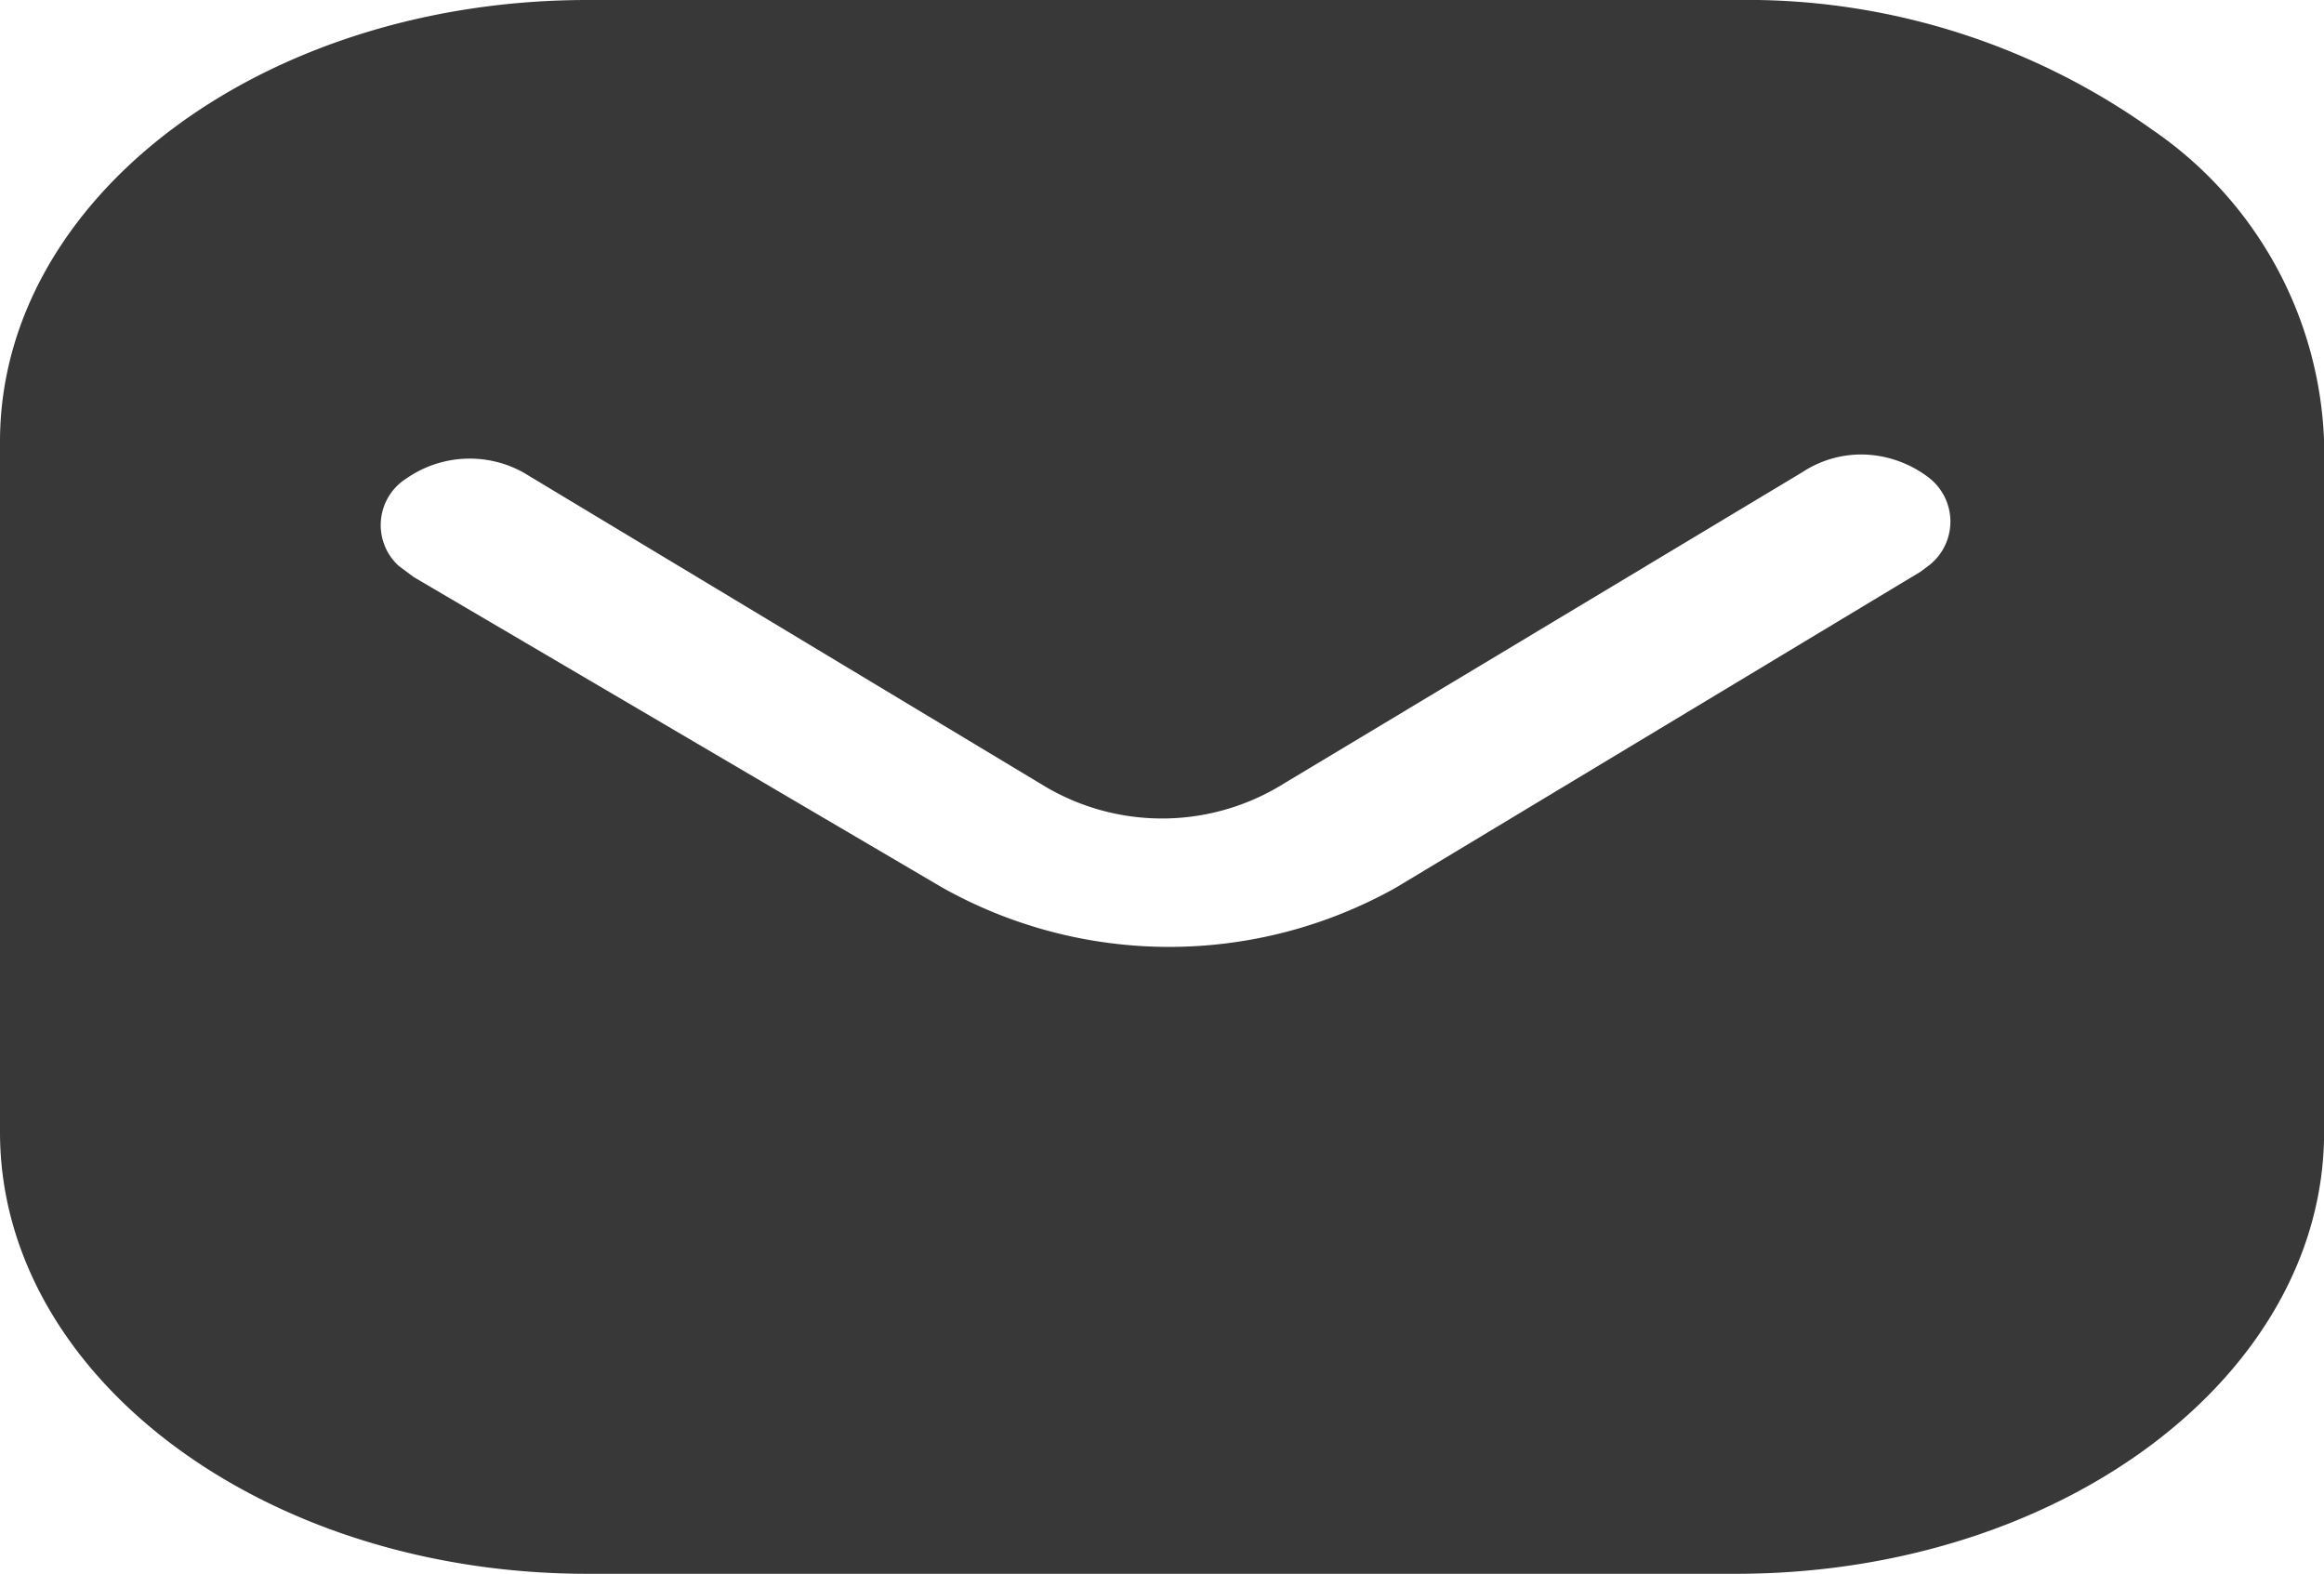 <svg id="Message" xmlns="http://www.w3.org/2000/svg" width="22.943" height="15.536" viewBox="0 0 22.943 15.536">
  <path id="Контур_1001" data-name="Контур 1001" d="M17.137,0a6.888,6.888,0,0,1,4.107,1.278,3.894,3.894,0,0,1,1.7,3.08h0v6.818c0,2.408-2.6,4.359-5.806,4.359H5.8c-3.2,0-5.8-1.951-5.8-4.359H0V4.359C0,1.951,2.591,0,5.8,0H17.137Zm1.3,4.488a1.058,1.058,0,0,0-.644.173h0L12.619,7.768a2.269,2.269,0,0,1-2.294,0h0L5.162,4.661a1.094,1.094,0,0,0-1.147.06.545.545,0,0,0-.081.863h0l.15.112L9.3,8.76a4.576,4.576,0,0,0,4.484,0h0l5.175-3.116.092-.069a.548.548,0,0,0-.013-.863A1.111,1.111,0,0,0,18.435,4.488Z" transform="translate(0 0)" fill="#383838"/>
</svg>
